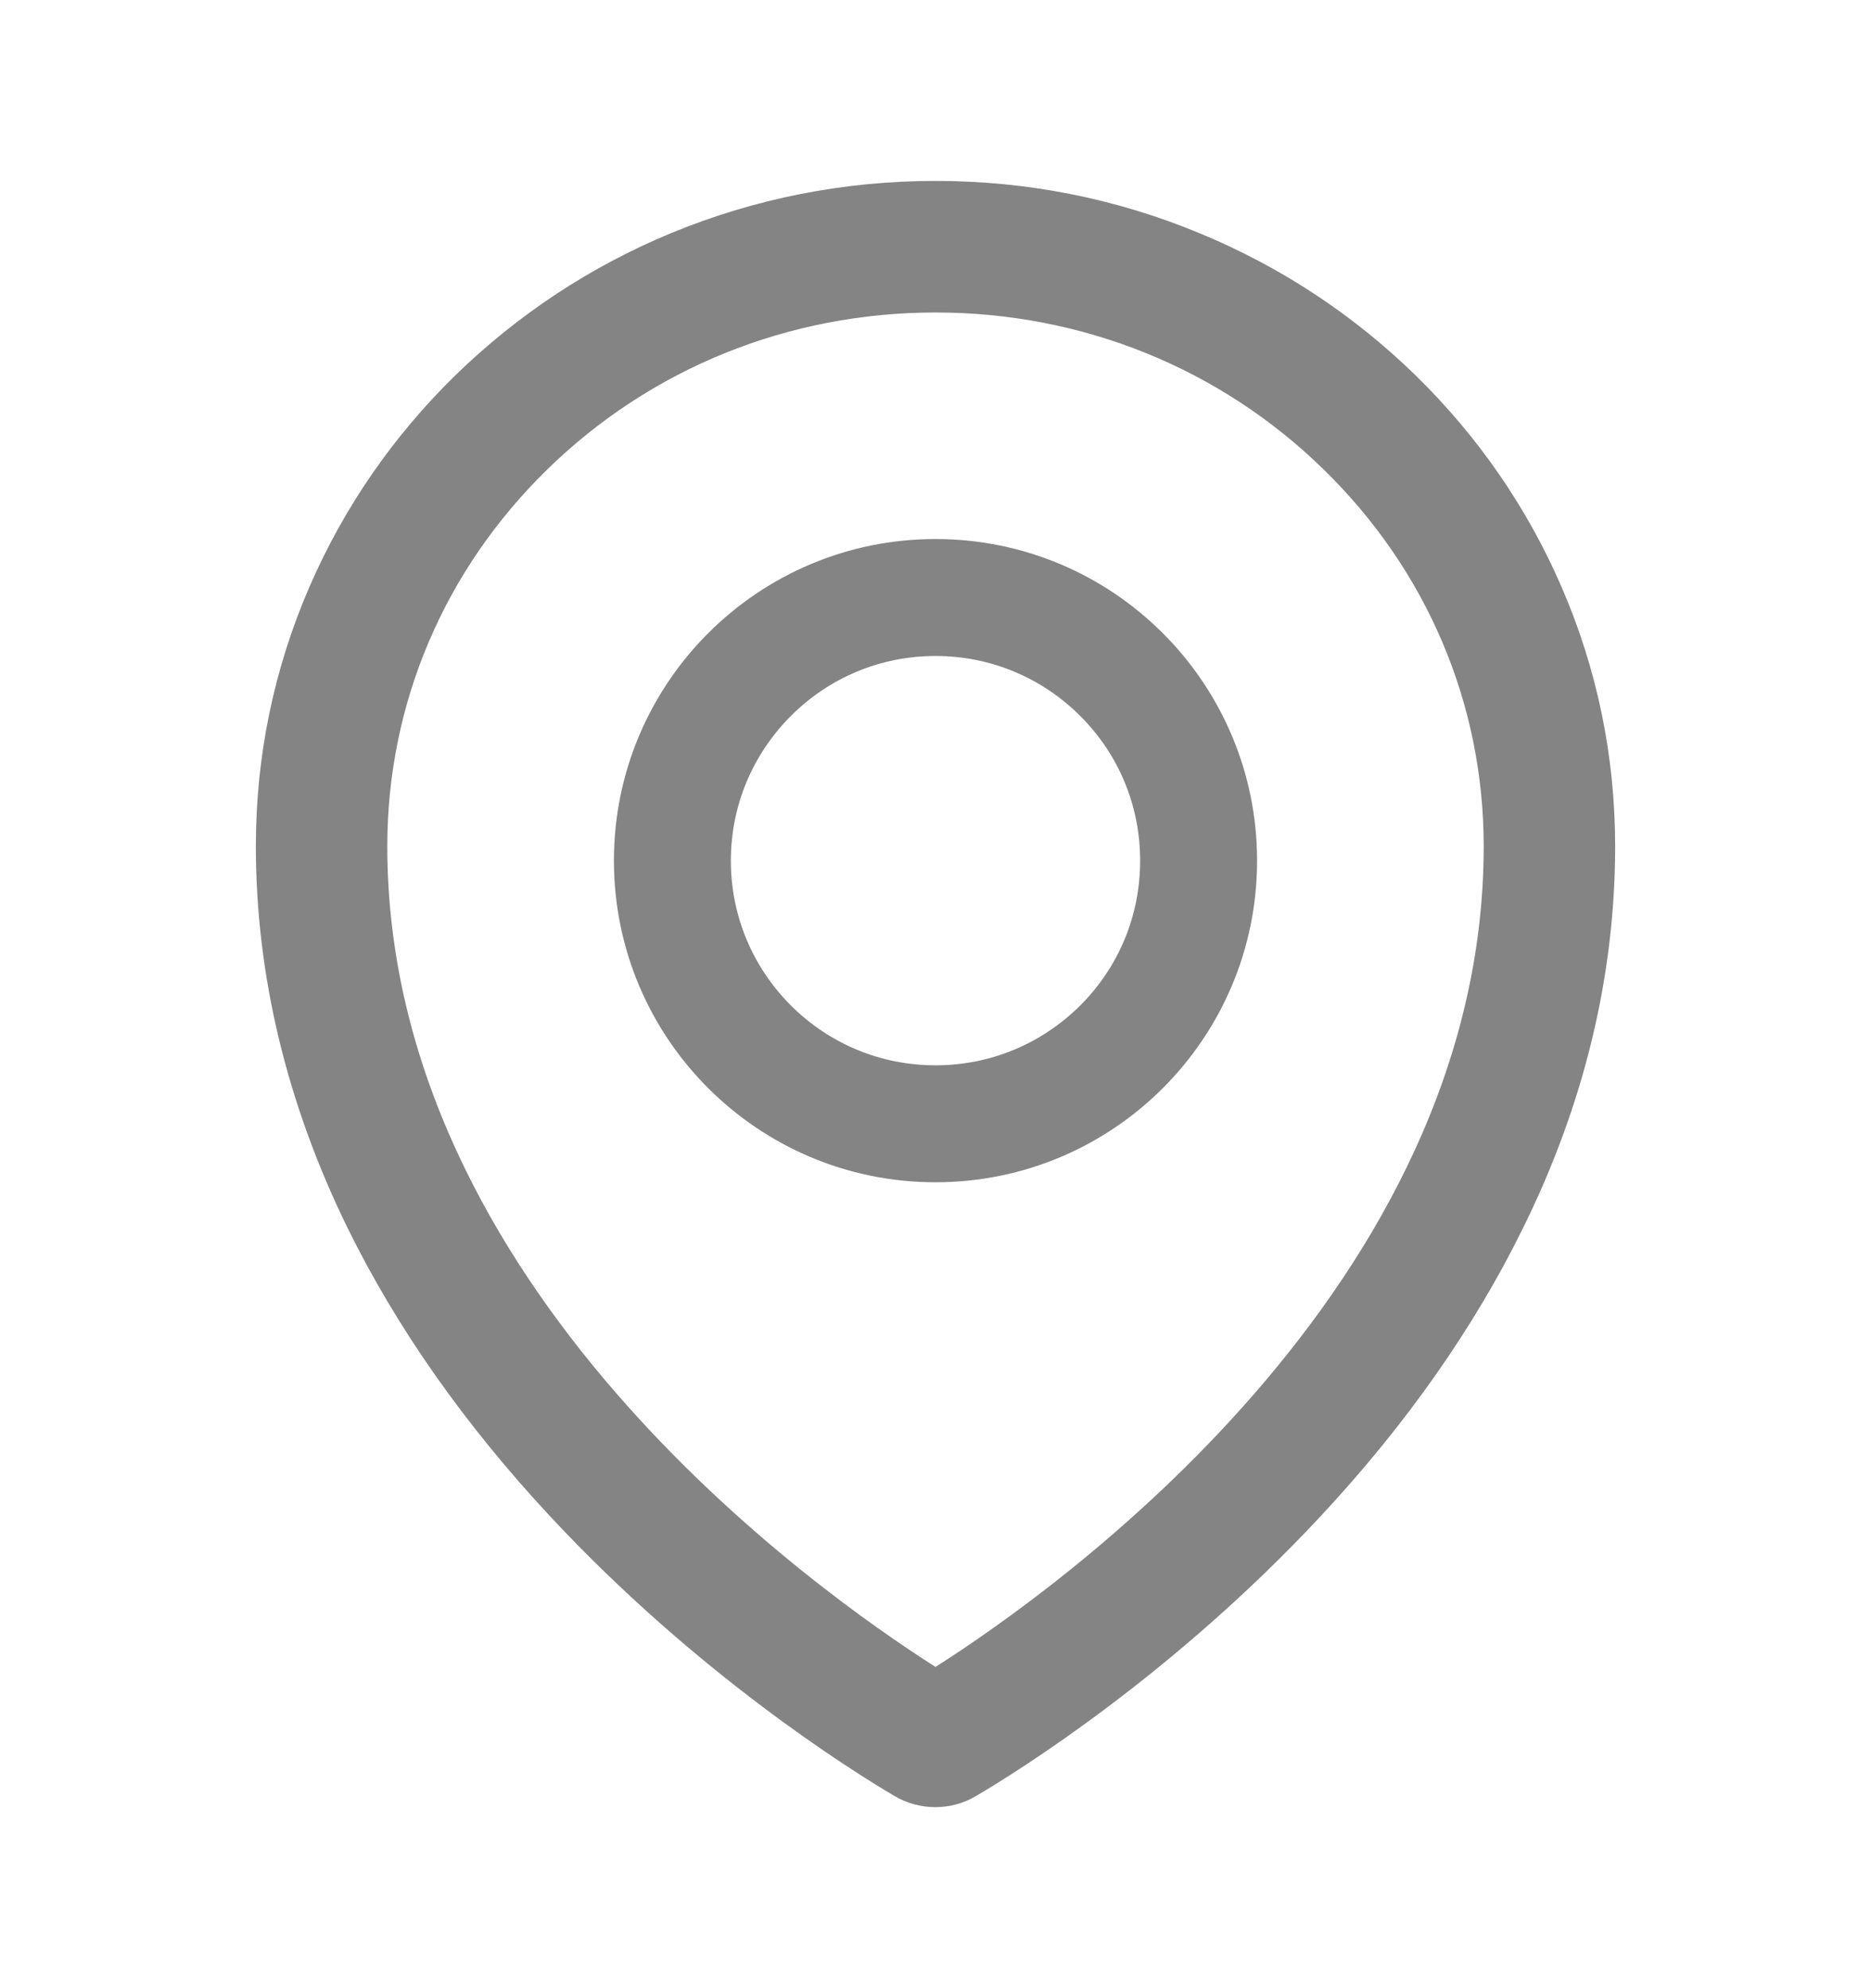 <svg width="16" height="17" viewBox="0 0 16 17" fill="none" xmlns="http://www.w3.org/2000/svg">
<g id="location 1">
<path id="Vector" d="M13.353 5.017C13.059 4.339 12.639 3.731 12.105 3.209C11.57 2.688 10.95 2.28 10.258 1.994C9.542 1.697 8.783 1.547 8 1.547C7.217 1.547 6.458 1.697 5.742 1.992C5.05 2.278 4.43 2.688 3.895 3.208C3.361 3.73 2.941 4.339 2.647 5.016C2.342 5.719 2.188 6.466 2.188 7.234C2.188 8.338 2.452 9.436 2.97 10.495C3.388 11.347 3.97 12.177 4.705 12.966C5.959 14.312 7.275 15.136 7.648 15.356C7.756 15.42 7.878 15.452 7.998 15.452C8.12 15.452 8.241 15.42 8.348 15.356C8.722 15.136 10.037 14.312 11.292 12.966C12.027 12.178 12.609 11.347 13.027 10.495C13.548 9.438 13.812 8.341 13.812 7.236C13.812 6.467 13.658 5.72 13.353 5.017ZM8 14.253C6.97 13.598 3.312 11.006 3.312 7.236C3.312 6.019 3.798 4.875 4.681 4.013C5.567 3.148 6.745 2.672 8 2.672C9.255 2.672 10.433 3.148 11.319 4.014C12.202 4.875 12.688 6.019 12.688 7.236C12.688 11.006 9.03 13.598 8 14.253Z" fill="#848484"/>
<path id="Vector_2" d="M8 4.609C6.481 4.609 5.25 5.841 5.25 7.359C5.25 8.878 6.481 10.109 8 10.109C9.519 10.109 10.75 8.878 10.75 7.359C10.75 5.841 9.519 4.609 8 4.609ZM9.238 8.597C8.906 8.927 8.467 9.109 8 9.109C7.533 9.109 7.094 8.927 6.763 8.597C6.433 8.266 6.25 7.827 6.25 7.359C6.25 6.892 6.433 6.453 6.763 6.122C7.094 5.791 7.533 5.609 8 5.609C8.467 5.609 8.906 5.791 9.238 6.122C9.569 6.453 9.75 6.892 9.75 7.359C9.75 7.827 9.569 8.266 9.238 8.597Z" fill="#848484"/>
</g>
</svg>
